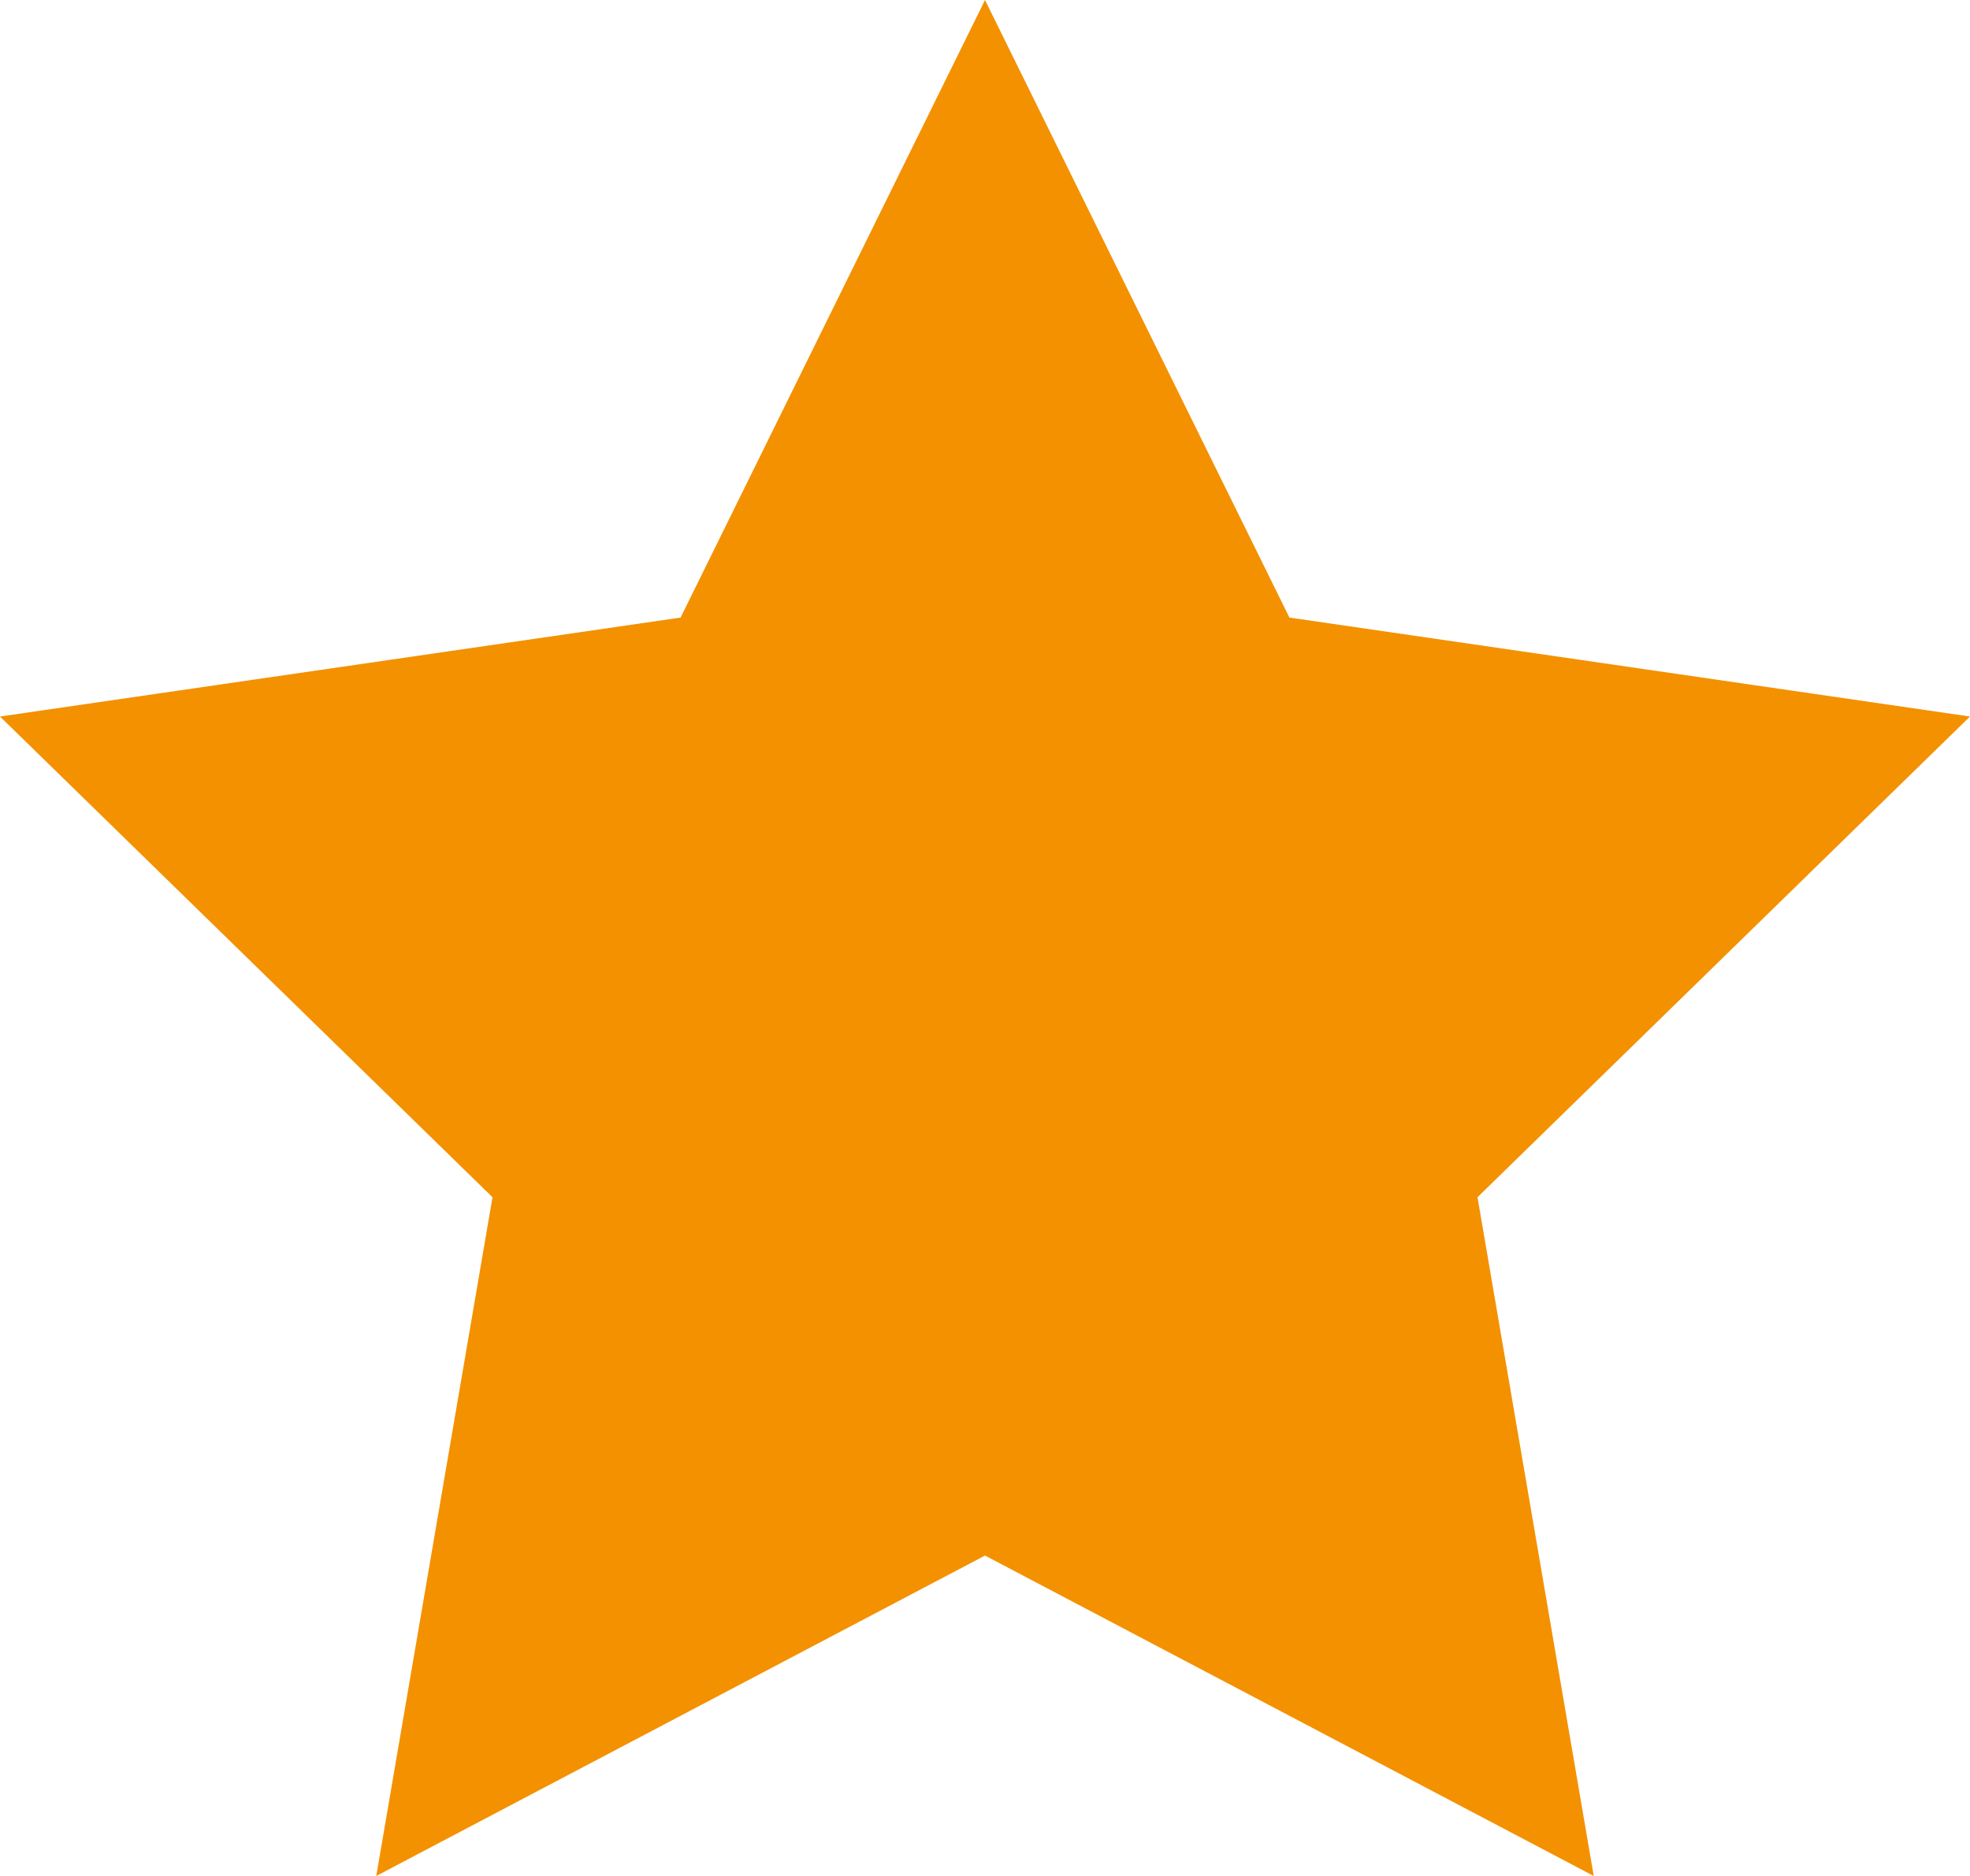 <?xml version="1.0" encoding="UTF-8"?>
<svg width="21px" height="20px" viewBox="0 0 21 20" version="1.1" xmlns="http://www.w3.org/2000/svg" xmlns:xlink="http://www.w3.org/1999/xlink">
    <!-- Generator: Sketch 46.2 (44496) - http://www.bohemiancoding.com/sketch -->
    <title>Star 1@2x</title>
    <desc>Created with Sketch.</desc>
    <defs></defs>
    <g id="Welcome" stroke="none" stroke-width="1" fill="none" fill-rule="evenodd">
        <g id="Desktop-lg" transform="translate(-926, -1574)" fill="#F39100">
            <g id="TestimonialBox" transform="translate(-6, 1452)">
                <polygon id="Star-1" points="942.5 138.584 936.011 142 937.25 134.764 932 129.639 939.255 128.584 942.5 122 945.745 128.584 953 129.639 947.75 134.764 948.989 142"></polygon>
            </g>
        </g>
    </g>
</svg>
